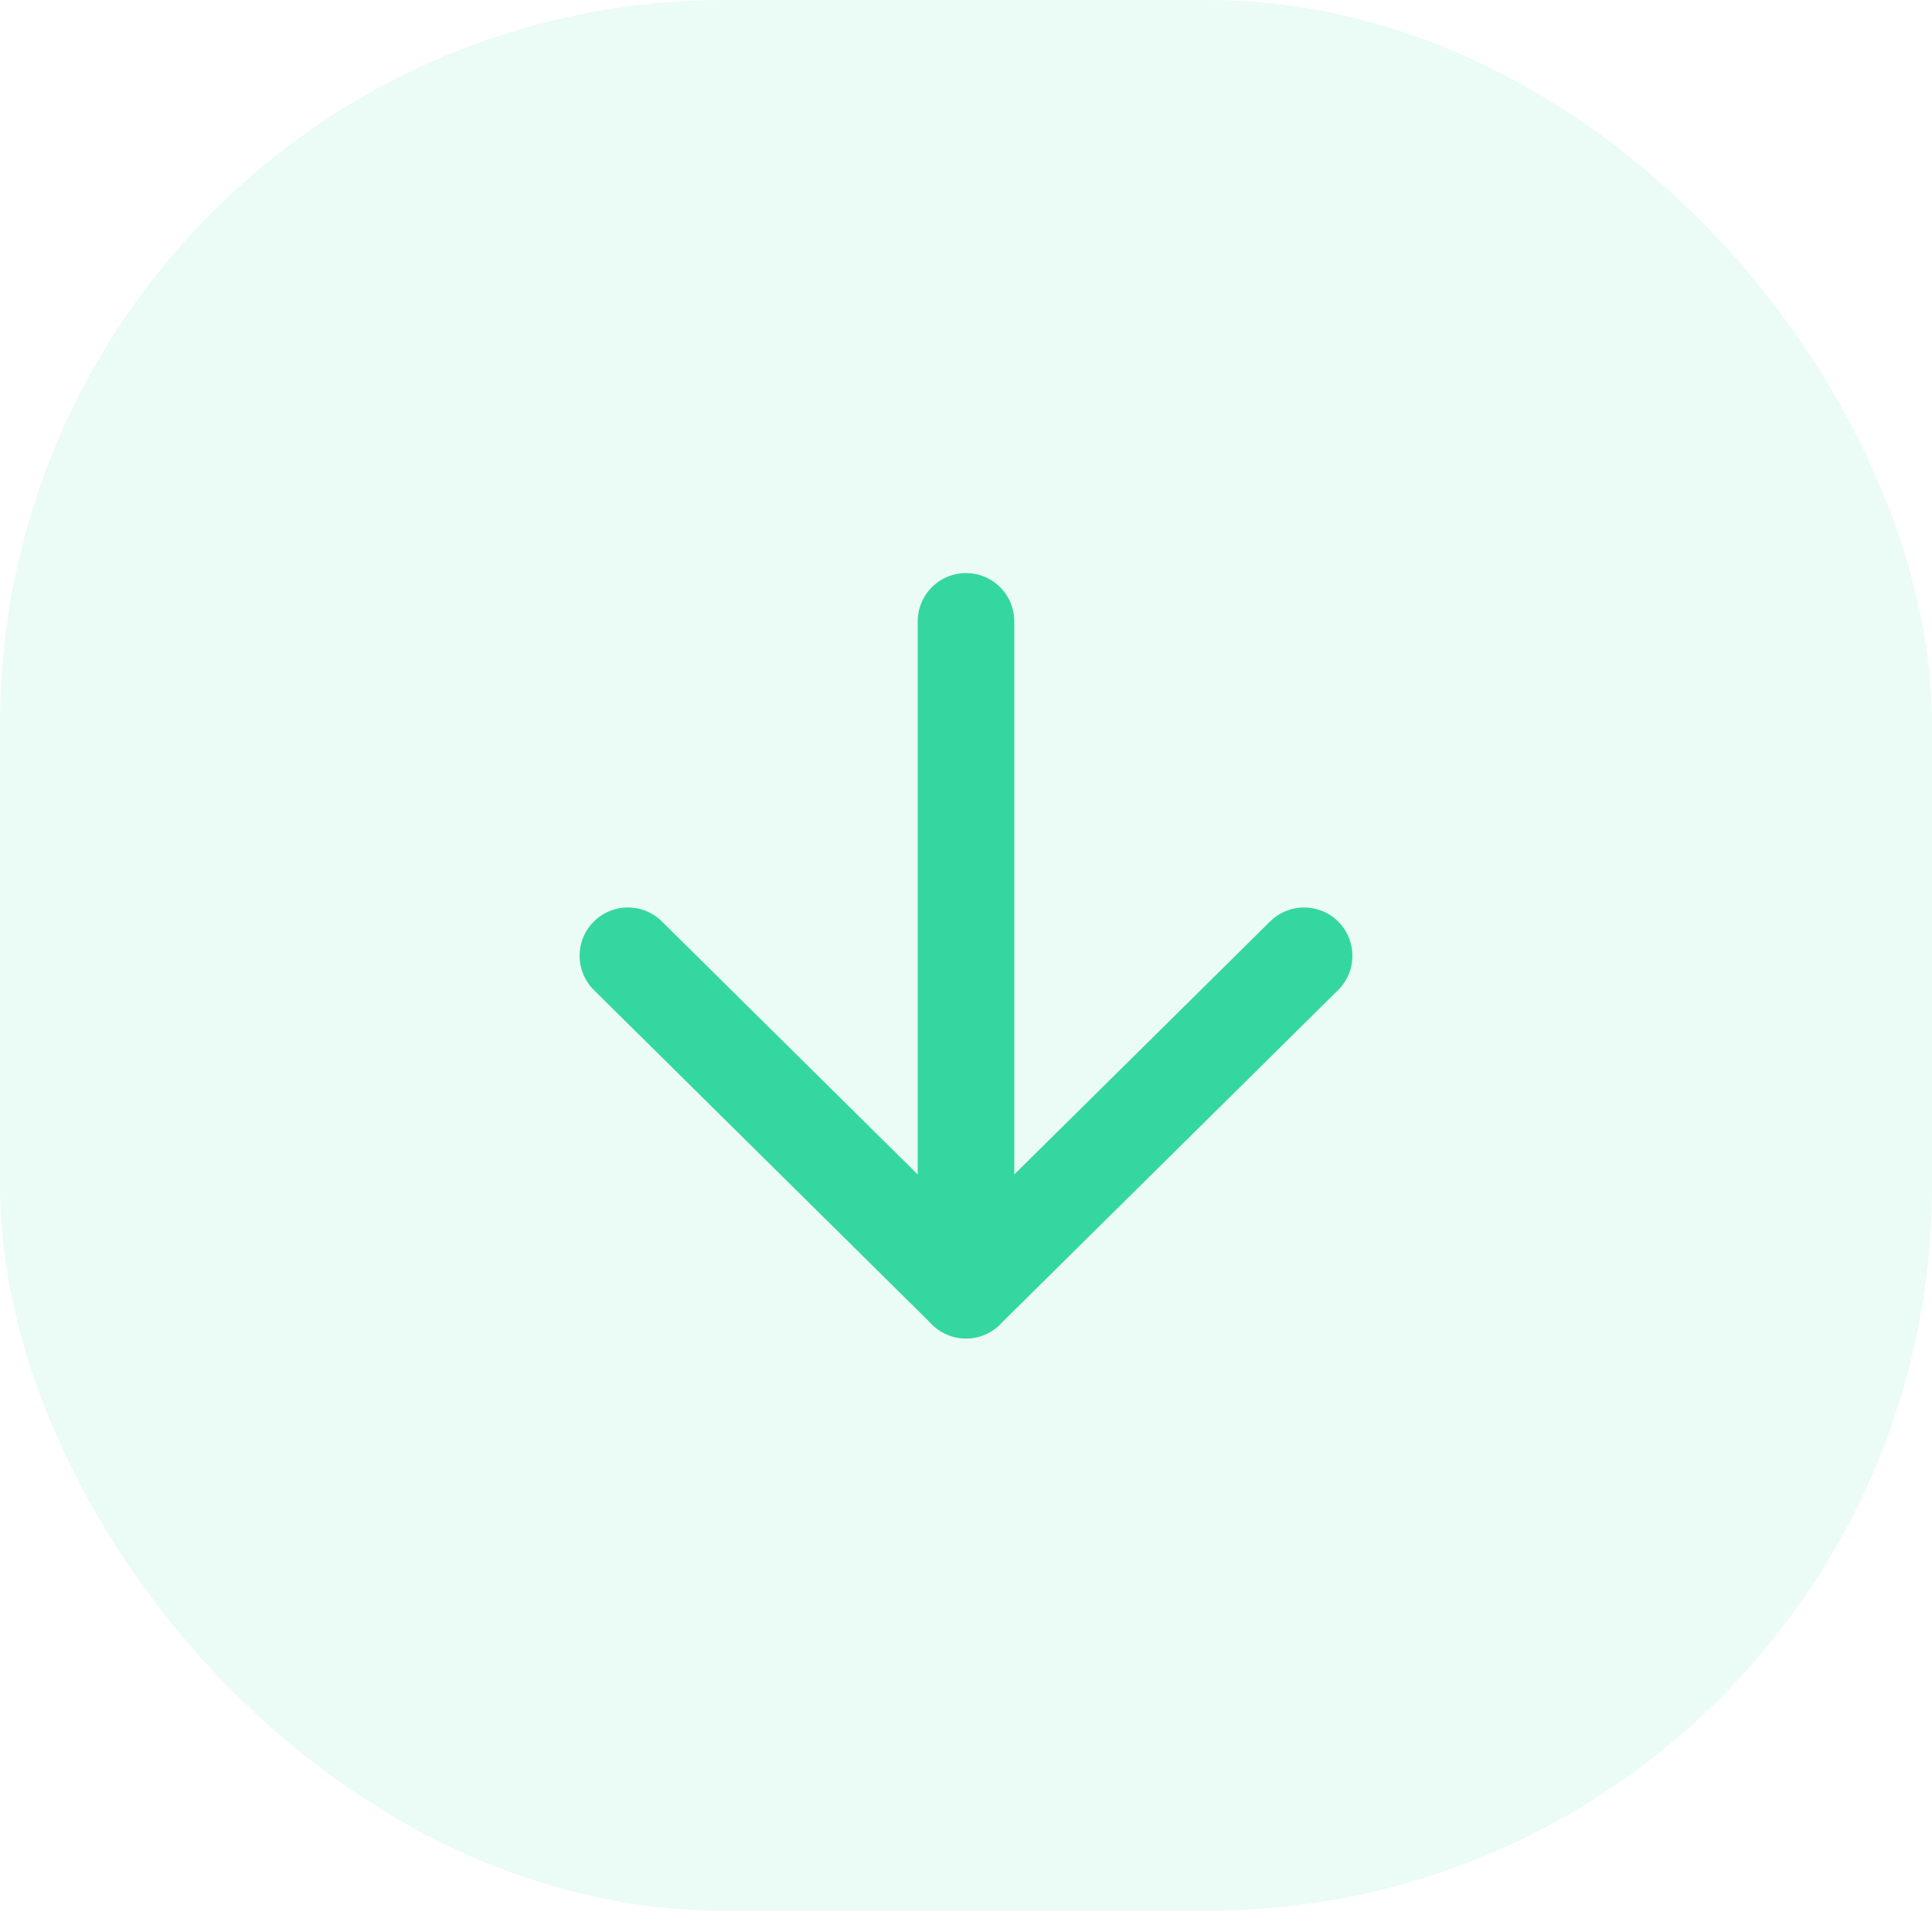 <svg width="40" height="40" viewBox="0 0 40 40" fill="none" xmlns="http://www.w3.org/2000/svg">
<rect width="40" height="39.56" rx="15" fill="#35D7A1" fill-opacity="0.1"/>
<path d="M20 12.865L20 26.711" stroke="#35D7A1" stroke-width="2" stroke-linecap="round" stroke-linejoin="round"/>
<path d="M27 19.788L20 26.711L13 19.788" stroke="#35D7A1" stroke-width="2" stroke-linecap="round" stroke-linejoin="round"/>
</svg>
